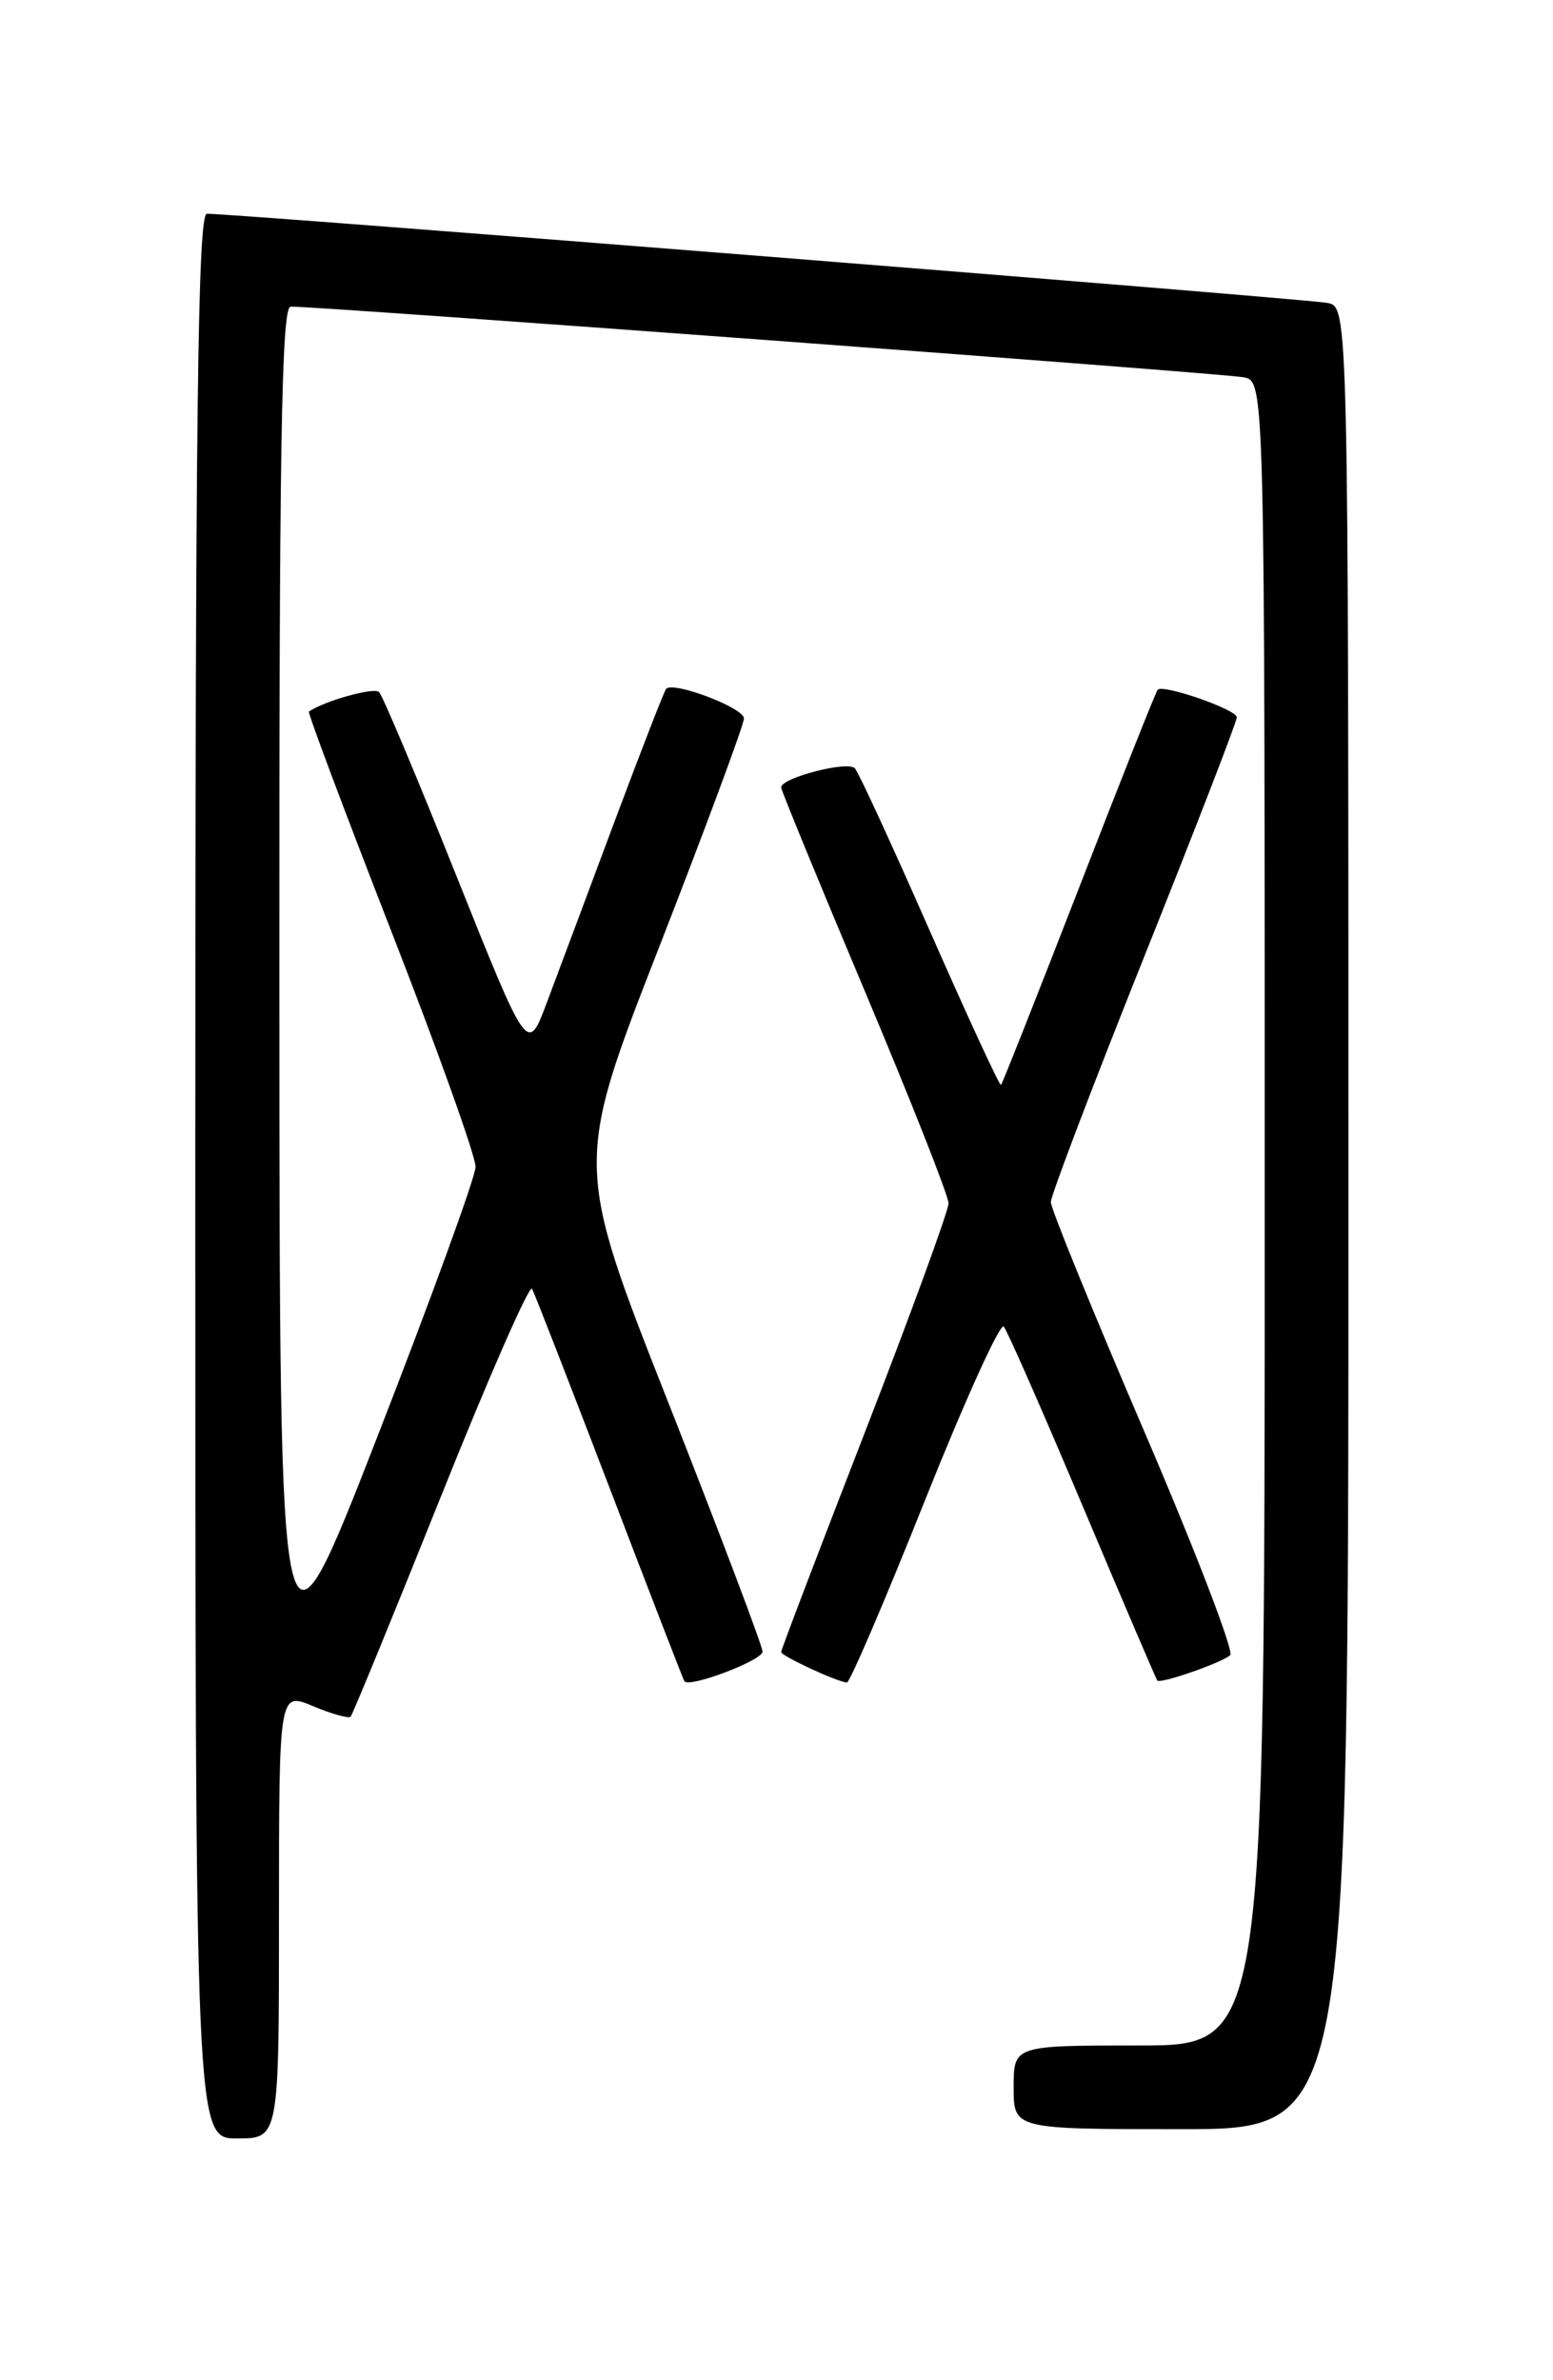 <?xml version="1.0" encoding="UTF-8" standalone="no"?>
<!DOCTYPE svg PUBLIC "-//W3C//DTD SVG 1.1//EN" "http://www.w3.org/Graphics/SVG/1.1/DTD/svg11.dtd" >
<svg xmlns="http://www.w3.org/2000/svg" xmlns:xlink="http://www.w3.org/1999/xlink" version="1.1" viewBox="0 0 167 256">
 <g >
 <path fill="currentColor"
d=" M 30.00 205.99 C 30.00 181.97 30.00 181.97 33.65 183.50 C 35.66 184.34 37.48 184.85 37.70 184.64 C 37.91 184.42 42.28 173.78 47.40 160.99 C 52.52 148.19 56.93 138.13 57.21 138.61 C 57.48 139.10 61.22 148.72 65.54 160.00 C 69.85 171.28 73.47 180.64 73.59 180.82 C 74.10 181.58 82.00 178.58 82.00 177.64 C 82.00 177.06 77.45 165.03 71.89 150.91 C 61.77 125.23 61.77 125.23 70.89 101.84 C 75.90 88.98 80.00 77.92 80.00 77.27 C 80.00 76.13 72.38 73.24 71.63 74.09 C 71.43 74.32 68.91 80.80 66.03 88.50 C 63.16 96.20 59.89 104.94 58.77 107.92 C 56.73 113.34 56.73 113.34 49.09 94.23 C 44.89 83.72 41.15 74.81 40.76 74.43 C 40.23 73.89 34.95 75.36 33.22 76.53 C 33.07 76.64 37.05 87.25 42.06 100.11 C 47.08 112.97 51.16 124.40 51.14 125.50 C 51.12 126.60 46.37 139.65 40.59 154.50 C 30.07 181.50 30.07 181.50 30.04 107.25 C 30.01 48.51 30.26 33.00 31.25 32.98 C 34.20 32.93 131.71 40.16 133.75 40.58 C 136.00 41.04 136.00 41.04 136.00 130.52 C 136.00 220.00 136.00 220.00 122.50 220.00 C 109.00 220.00 109.00 220.00 109.00 224.50 C 109.00 229.00 109.00 229.00 127.00 229.00 C 145.00 229.00 145.00 229.00 145.00 131.02 C 145.00 33.04 145.00 33.04 142.75 32.58 C 140.69 32.16 25.11 22.96 22.25 22.99 C 21.26 23.00 21.00 44.37 21.00 126.50 C 21.00 230.00 21.00 230.00 25.50 230.00 C 30.00 230.00 30.00 230.00 30.00 205.99 Z  M 99.44 161.43 C 103.74 150.66 107.56 142.22 107.94 142.68 C 108.32 143.13 112.14 151.82 116.43 162.00 C 120.72 172.18 124.33 180.61 124.45 180.75 C 124.79 181.13 131.38 178.84 132.29 178.02 C 132.72 177.64 128.56 166.80 123.04 153.94 C 117.52 141.08 113.00 129.99 113.00 129.29 C 113.00 128.59 117.50 116.76 123.00 103.00 C 128.50 89.24 133.00 77.61 133.00 77.15 C 133.00 76.32 125.10 73.57 124.49 74.18 C 124.31 74.36 120.51 83.93 116.04 95.47 C 111.56 107.00 107.79 116.55 107.64 116.69 C 107.50 116.83 104.08 109.42 100.03 100.22 C 95.99 91.03 92.35 83.11 91.93 82.64 C 91.19 81.79 84.00 83.65 84.00 84.69 C 84.00 84.99 88.05 94.85 93.00 106.61 C 97.95 118.37 102.00 128.63 102.00 129.42 C 102.00 130.21 97.95 141.30 93.00 154.06 C 88.05 166.81 84.00 177.44 84.00 177.68 C 84.00 178.10 90.00 180.89 91.07 180.96 C 91.38 180.98 95.15 172.19 99.44 161.43 Z "/>
</g>
</svg>